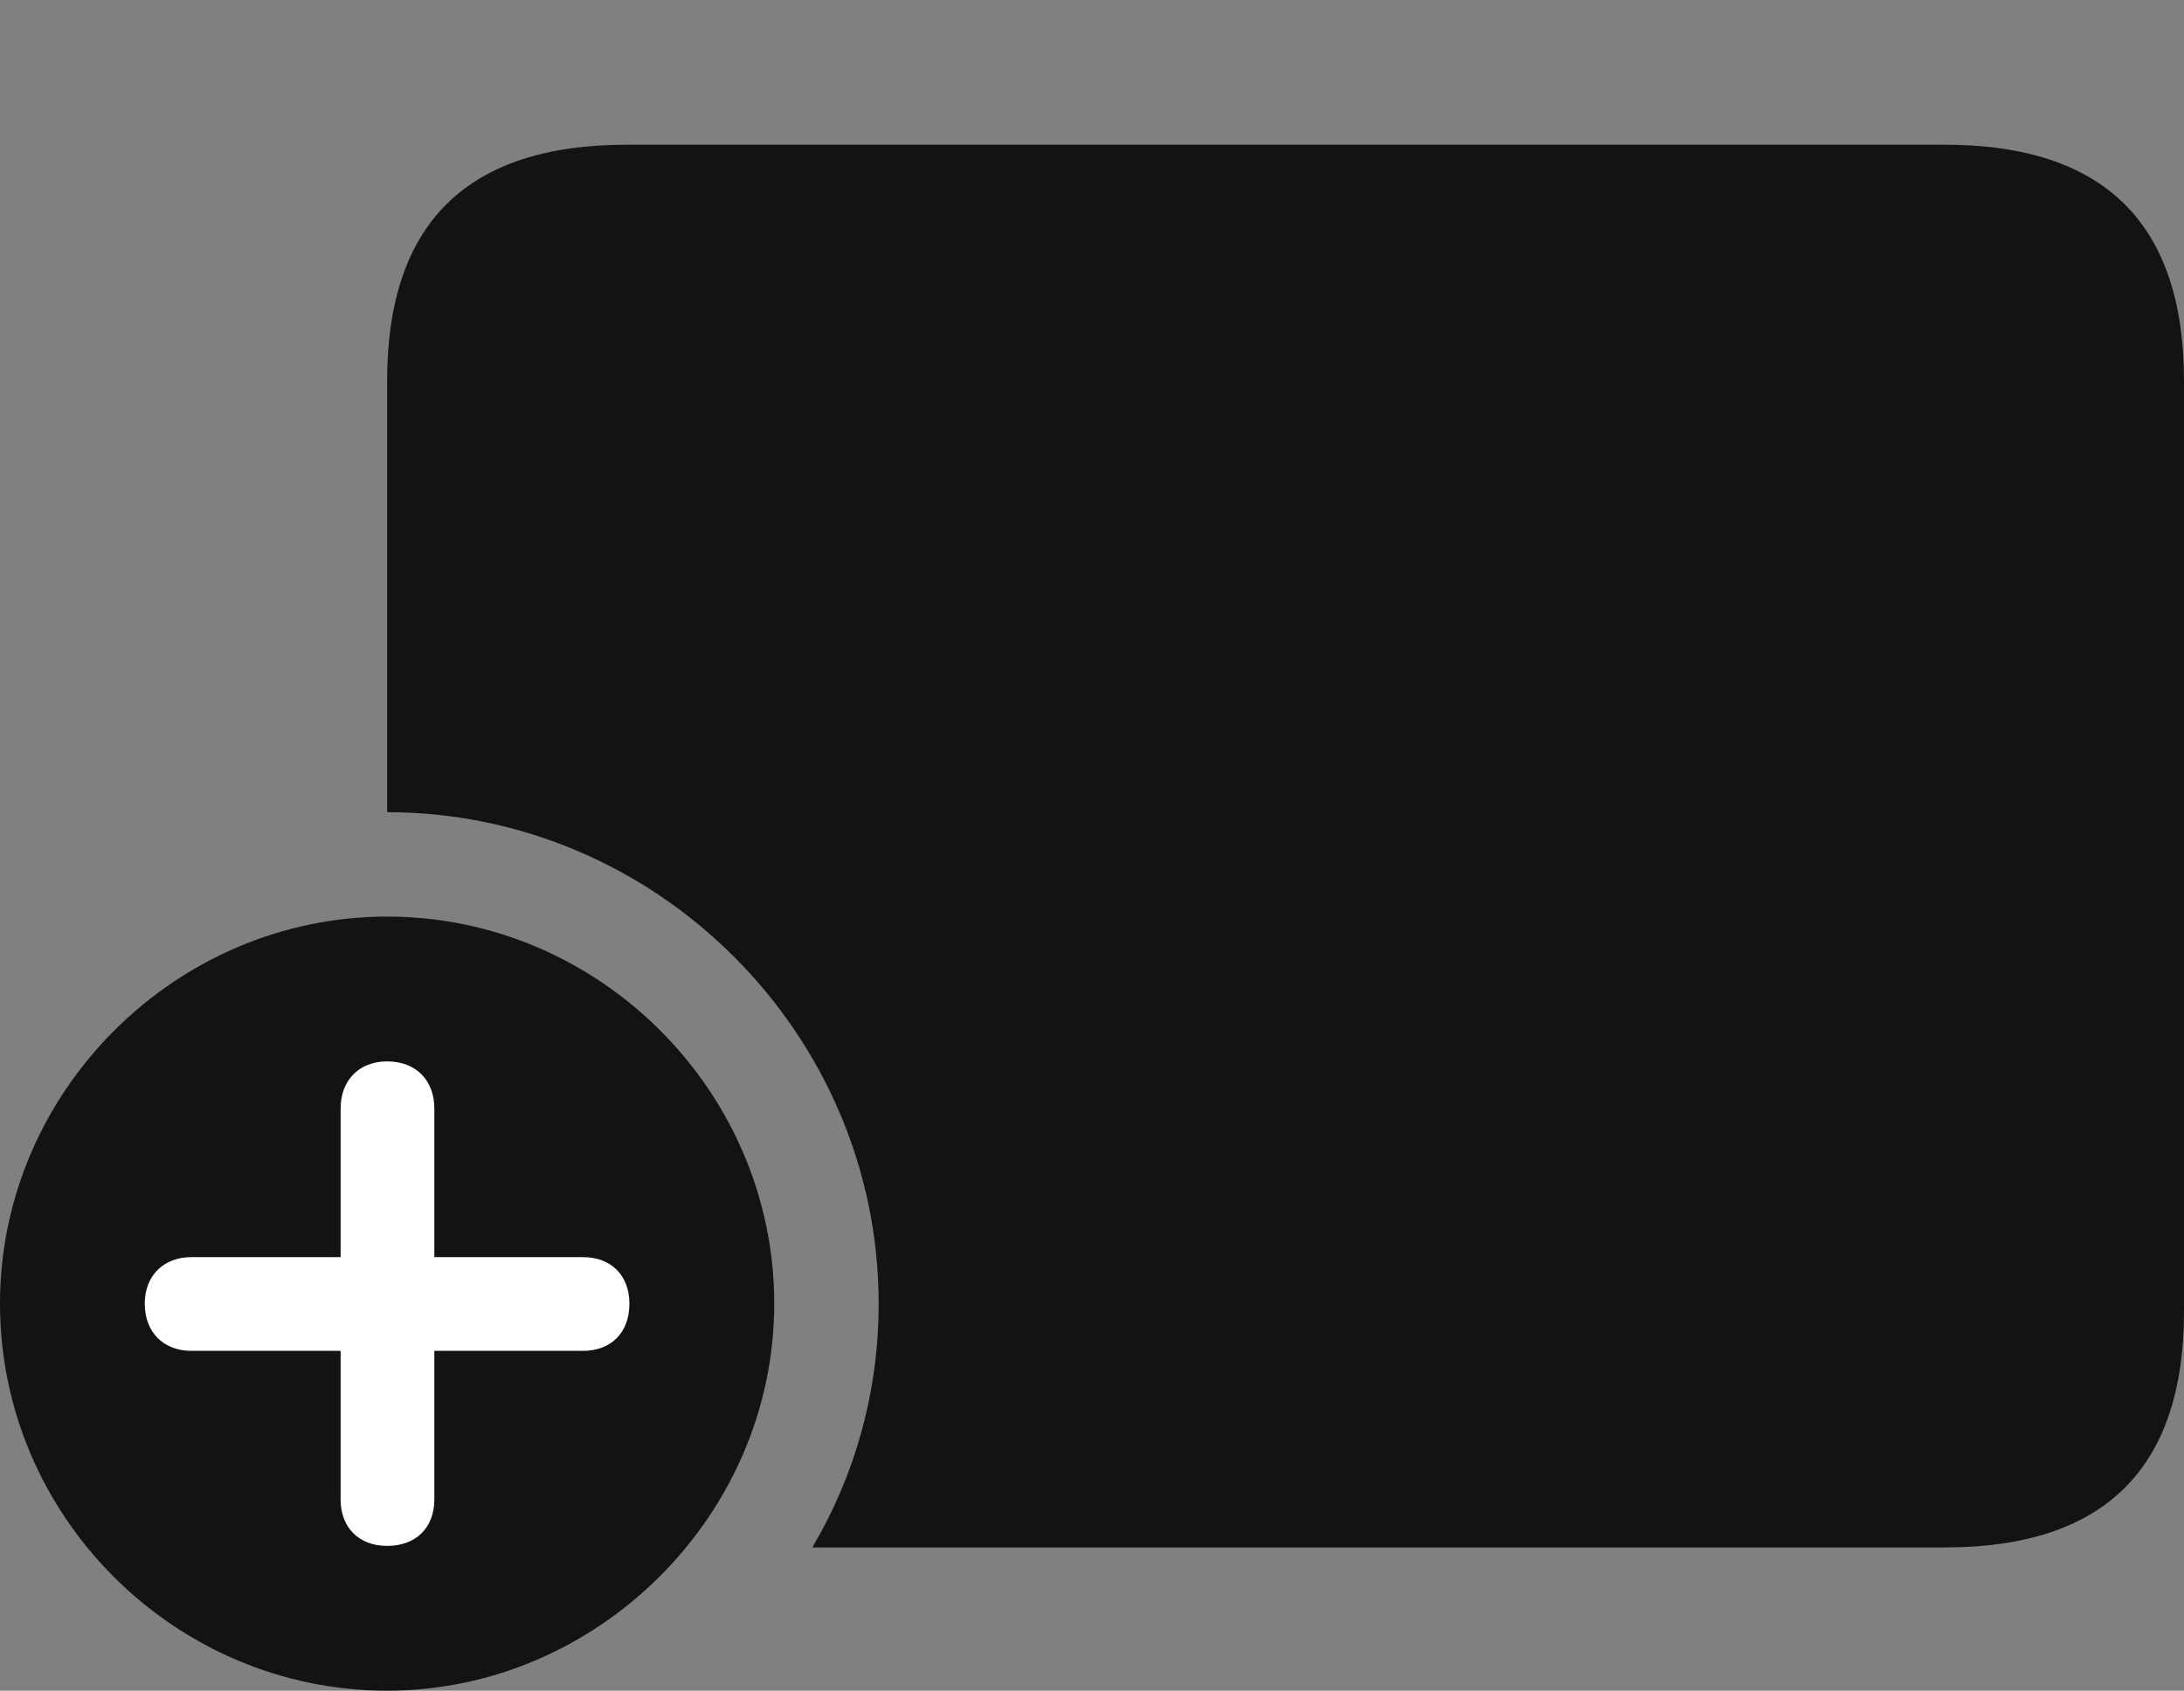 <?xml version="1.0" encoding="UTF-8"?>
<!--Generator: Apple Native CoreSVG 175.5-->
<!DOCTYPE svg
PUBLIC "-//W3C//DTD SVG 1.1//EN"
       "http://www.w3.org/Graphics/SVG/1.1/DTD/svg11.dtd">
<svg version="1.1" xmlns="http://www.w3.org/2000/svg" xmlns:xlink="http://www.w3.org/1999/xlink" width="27.988" height="21.67">
 <rect width="100%" height="100%" fill="#808080" stroke="none"/>
 <g>
  <rect height="21.67" opacity="0" width="27.988" x="0" y="0"/>
  <path d="M10.41 19.834L24.922 19.834C26.973 19.834 27.988 18.818 27.988 16.807L27.988 4.883C27.988 2.871 26.973 1.855 24.922 1.855L8.027 1.855C5.986 1.855 4.961 2.861 4.961 4.883L4.961 10.41C8.418 10.41 11.26 13.252 11.26 16.709C11.26 17.842 10.957 18.906 10.41 19.834Z" fill="#000000" fill-opacity="0.85"/>
  <path d="M4.961 21.67C7.656 21.67 9.922 19.424 9.922 16.709C9.922 13.994 7.686 11.748 4.961 11.748C2.246 11.748 0 13.994 0 16.709C0 19.443 2.246 21.67 4.961 21.67Z" fill="#000000" fill-opacity="0.85"/>
  <path d="M4.961 19.814C4.6 19.814 4.365 19.58 4.365 19.219L4.365 17.314L2.451 17.314C2.1 17.314 1.855 17.08 1.855 16.709C1.855 16.348 2.1 16.113 2.451 16.113L4.365 16.113L4.365 14.209C4.365 13.848 4.6 13.604 4.961 13.604C5.332 13.604 5.566 13.848 5.566 14.209L5.566 16.113L7.471 16.113C7.832 16.113 8.066 16.348 8.066 16.709C8.066 17.08 7.832 17.314 7.471 17.314L5.566 17.314L5.566 19.219C5.566 19.58 5.332 19.814 4.961 19.814Z" fill="#ffffff"/>
 </g>
</svg>
